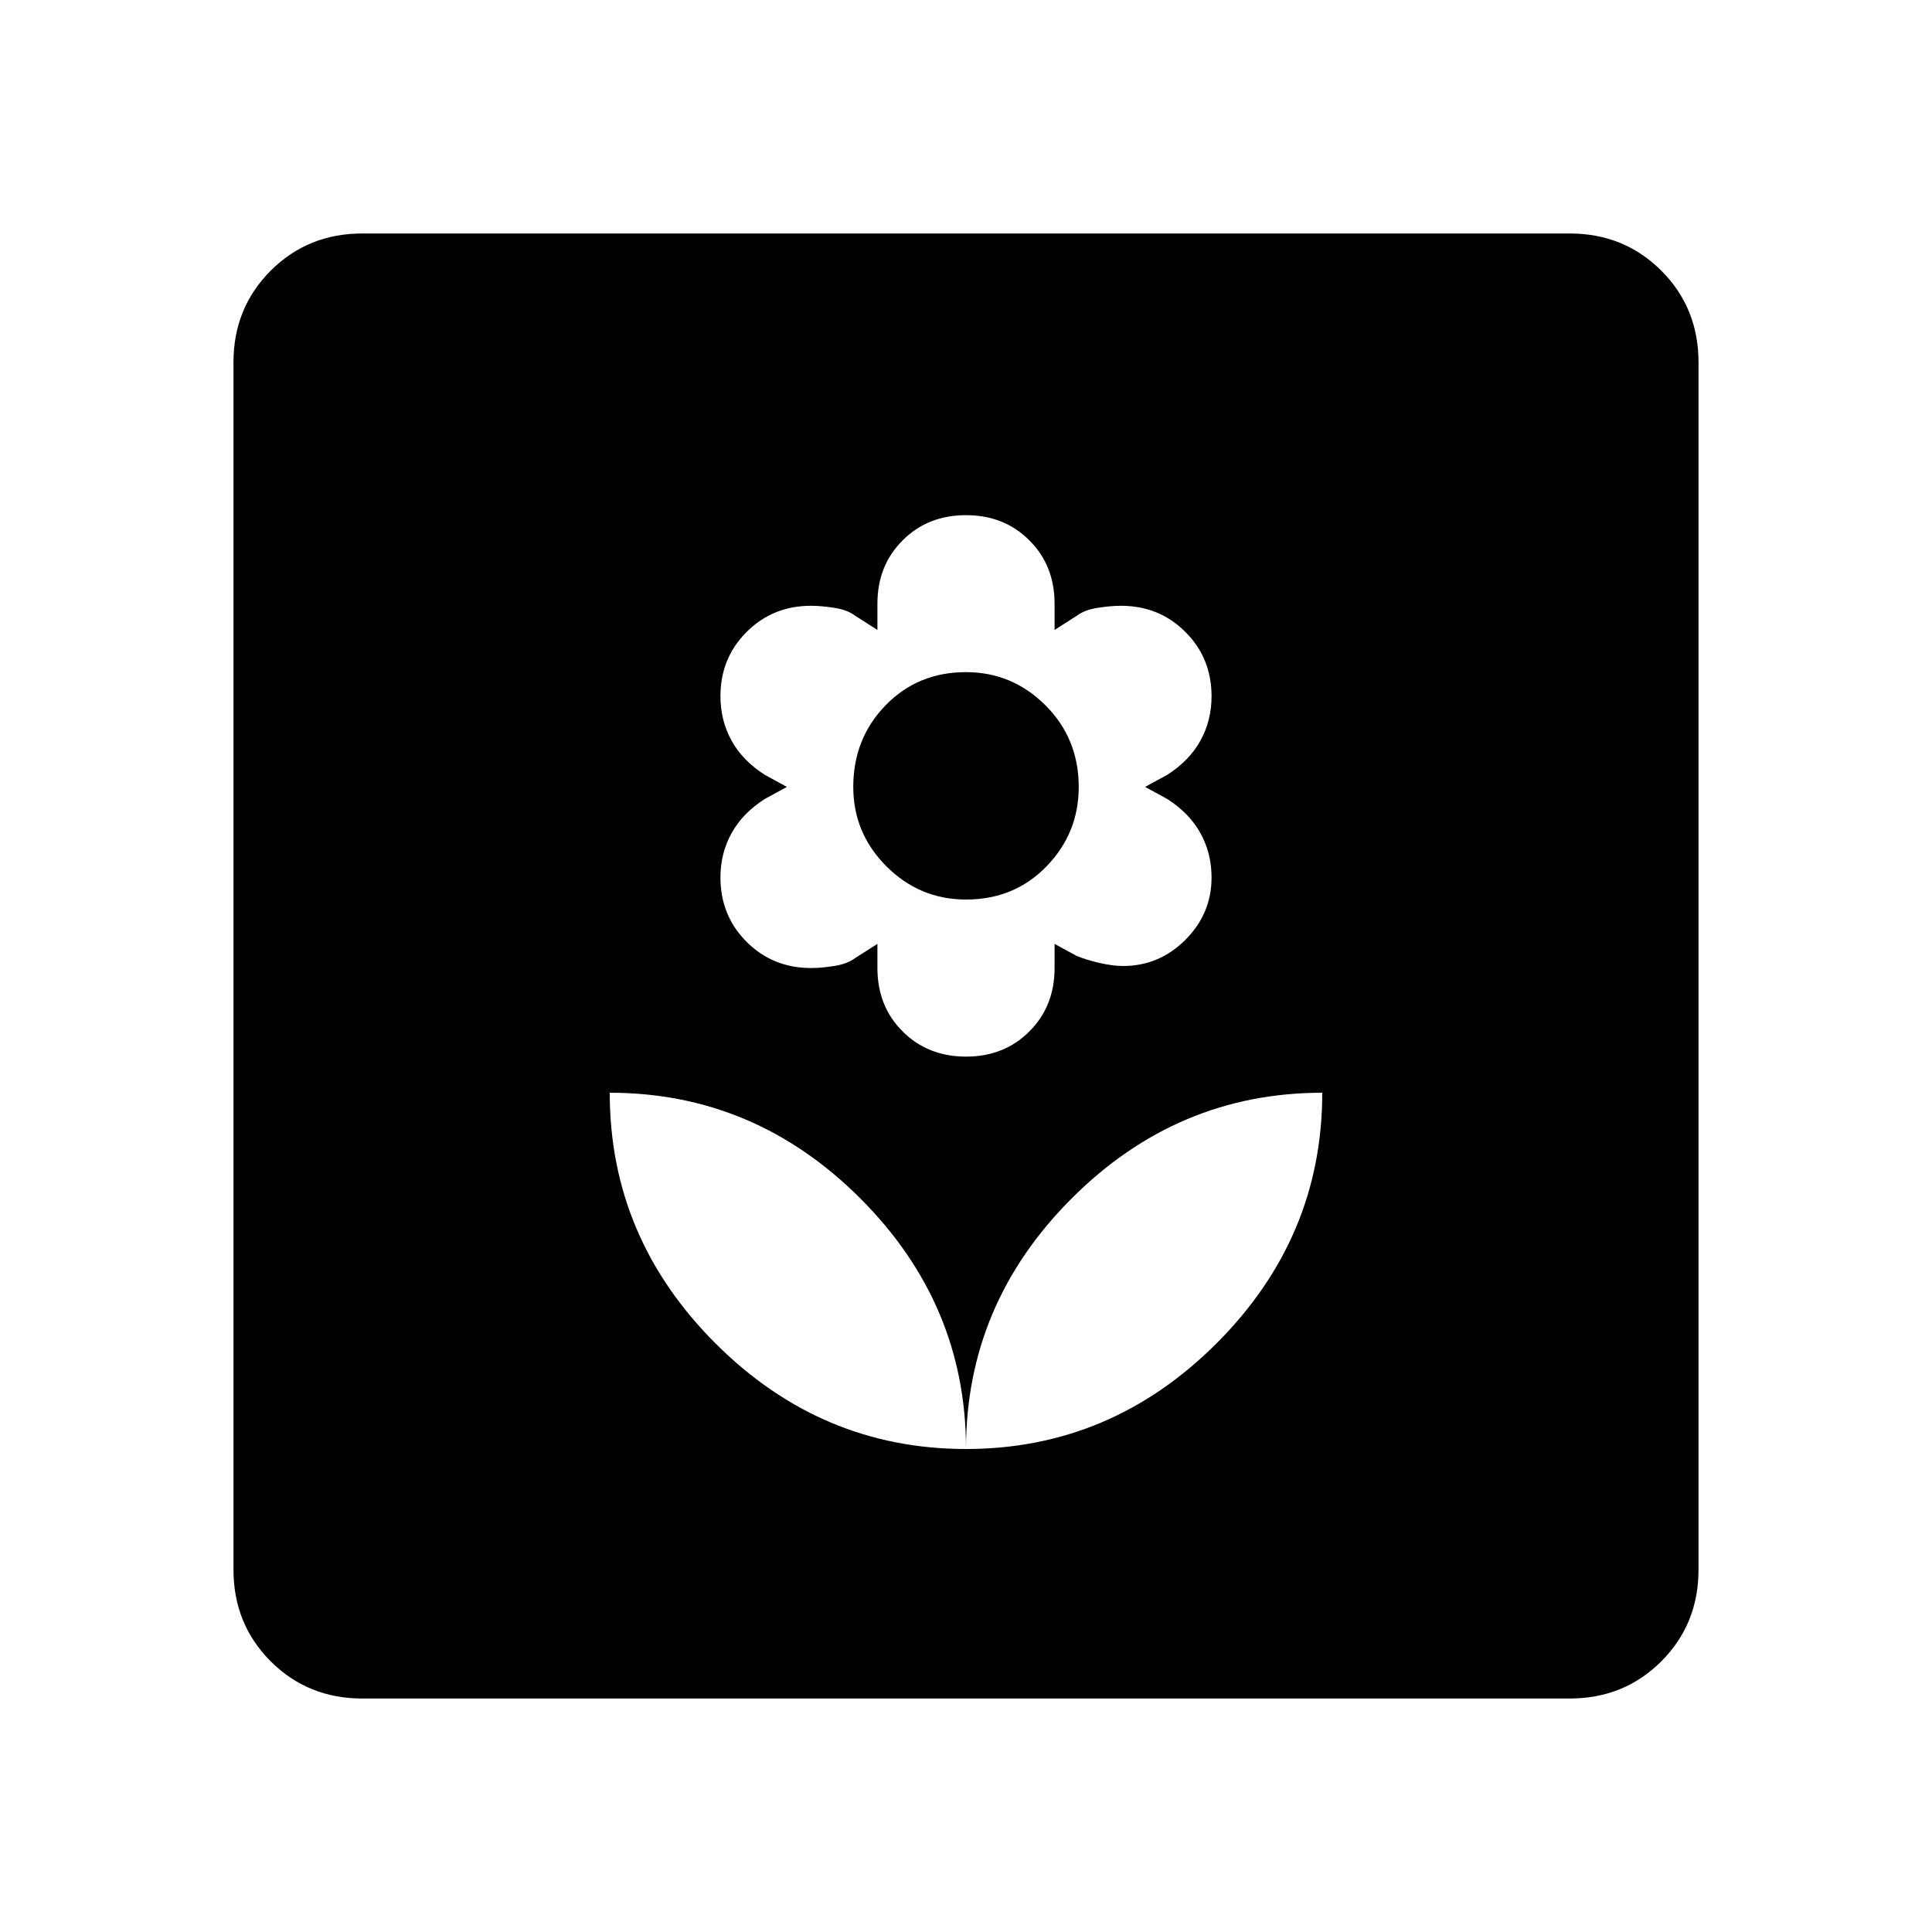 <svg xmlns="http://www.w3.org/2000/svg" height="20" width="20"><path d="M10 15q0-1.5-1.094-2.594-1.094-1.094-2.594-1.094 0 1.5 1.094 2.594Q8.5 15 10 15Zm0-4.062q.396 0 .656-.261.261-.26.261-.656v-.25l.229.125q.104.042.239.073.136.031.24.031.375 0 .646-.271t.271-.646q0-.25-.115-.458-.115-.208-.344-.354l-.229-.125.229-.125q.229-.146.344-.354.115-.209.115-.459 0-.396-.271-.666-.271-.271-.667-.271-.104 0-.239.021-.136.02-.219.083l-.229.146V6.25q0-.396-.261-.656-.26-.261-.656-.261t-.656.261q-.261.26-.261.656v.271l-.229-.146q-.083-.063-.219-.083-.135-.021-.239-.021-.396 0-.667.271-.271.27-.271.666 0 .25.115.459.115.208.344.354l.229.125-.229.125q-.229.146-.344.354-.115.208-.115.458 0 .396.271.667t.667.271q.104 0 .239-.021.136-.021.219-.083l.229-.146v.25q0 .396.261.656.26.261.656.261Zm0-1.626q-.479 0-.823-.343-.344-.344-.344-.823 0-.5.334-.844.333-.344.833-.344.479 0 .823.344t.344.844q0 .479-.334.823-.333.343-.833.343ZM10 15q1.5 0 2.594-1.094 1.094-1.094 1.094-2.594-1.5 0-2.594 1.094Q10 13.5 10 15Zm-6.25 2.583q-.562 0-.948-.385-.385-.386-.385-.948V3.75q0-.562.385-.948.386-.385.948-.385h12.5q.562 0 .948.385.385.386.385.948v12.5q0 .562-.385.948-.386.385-.948.385Z"/></svg>